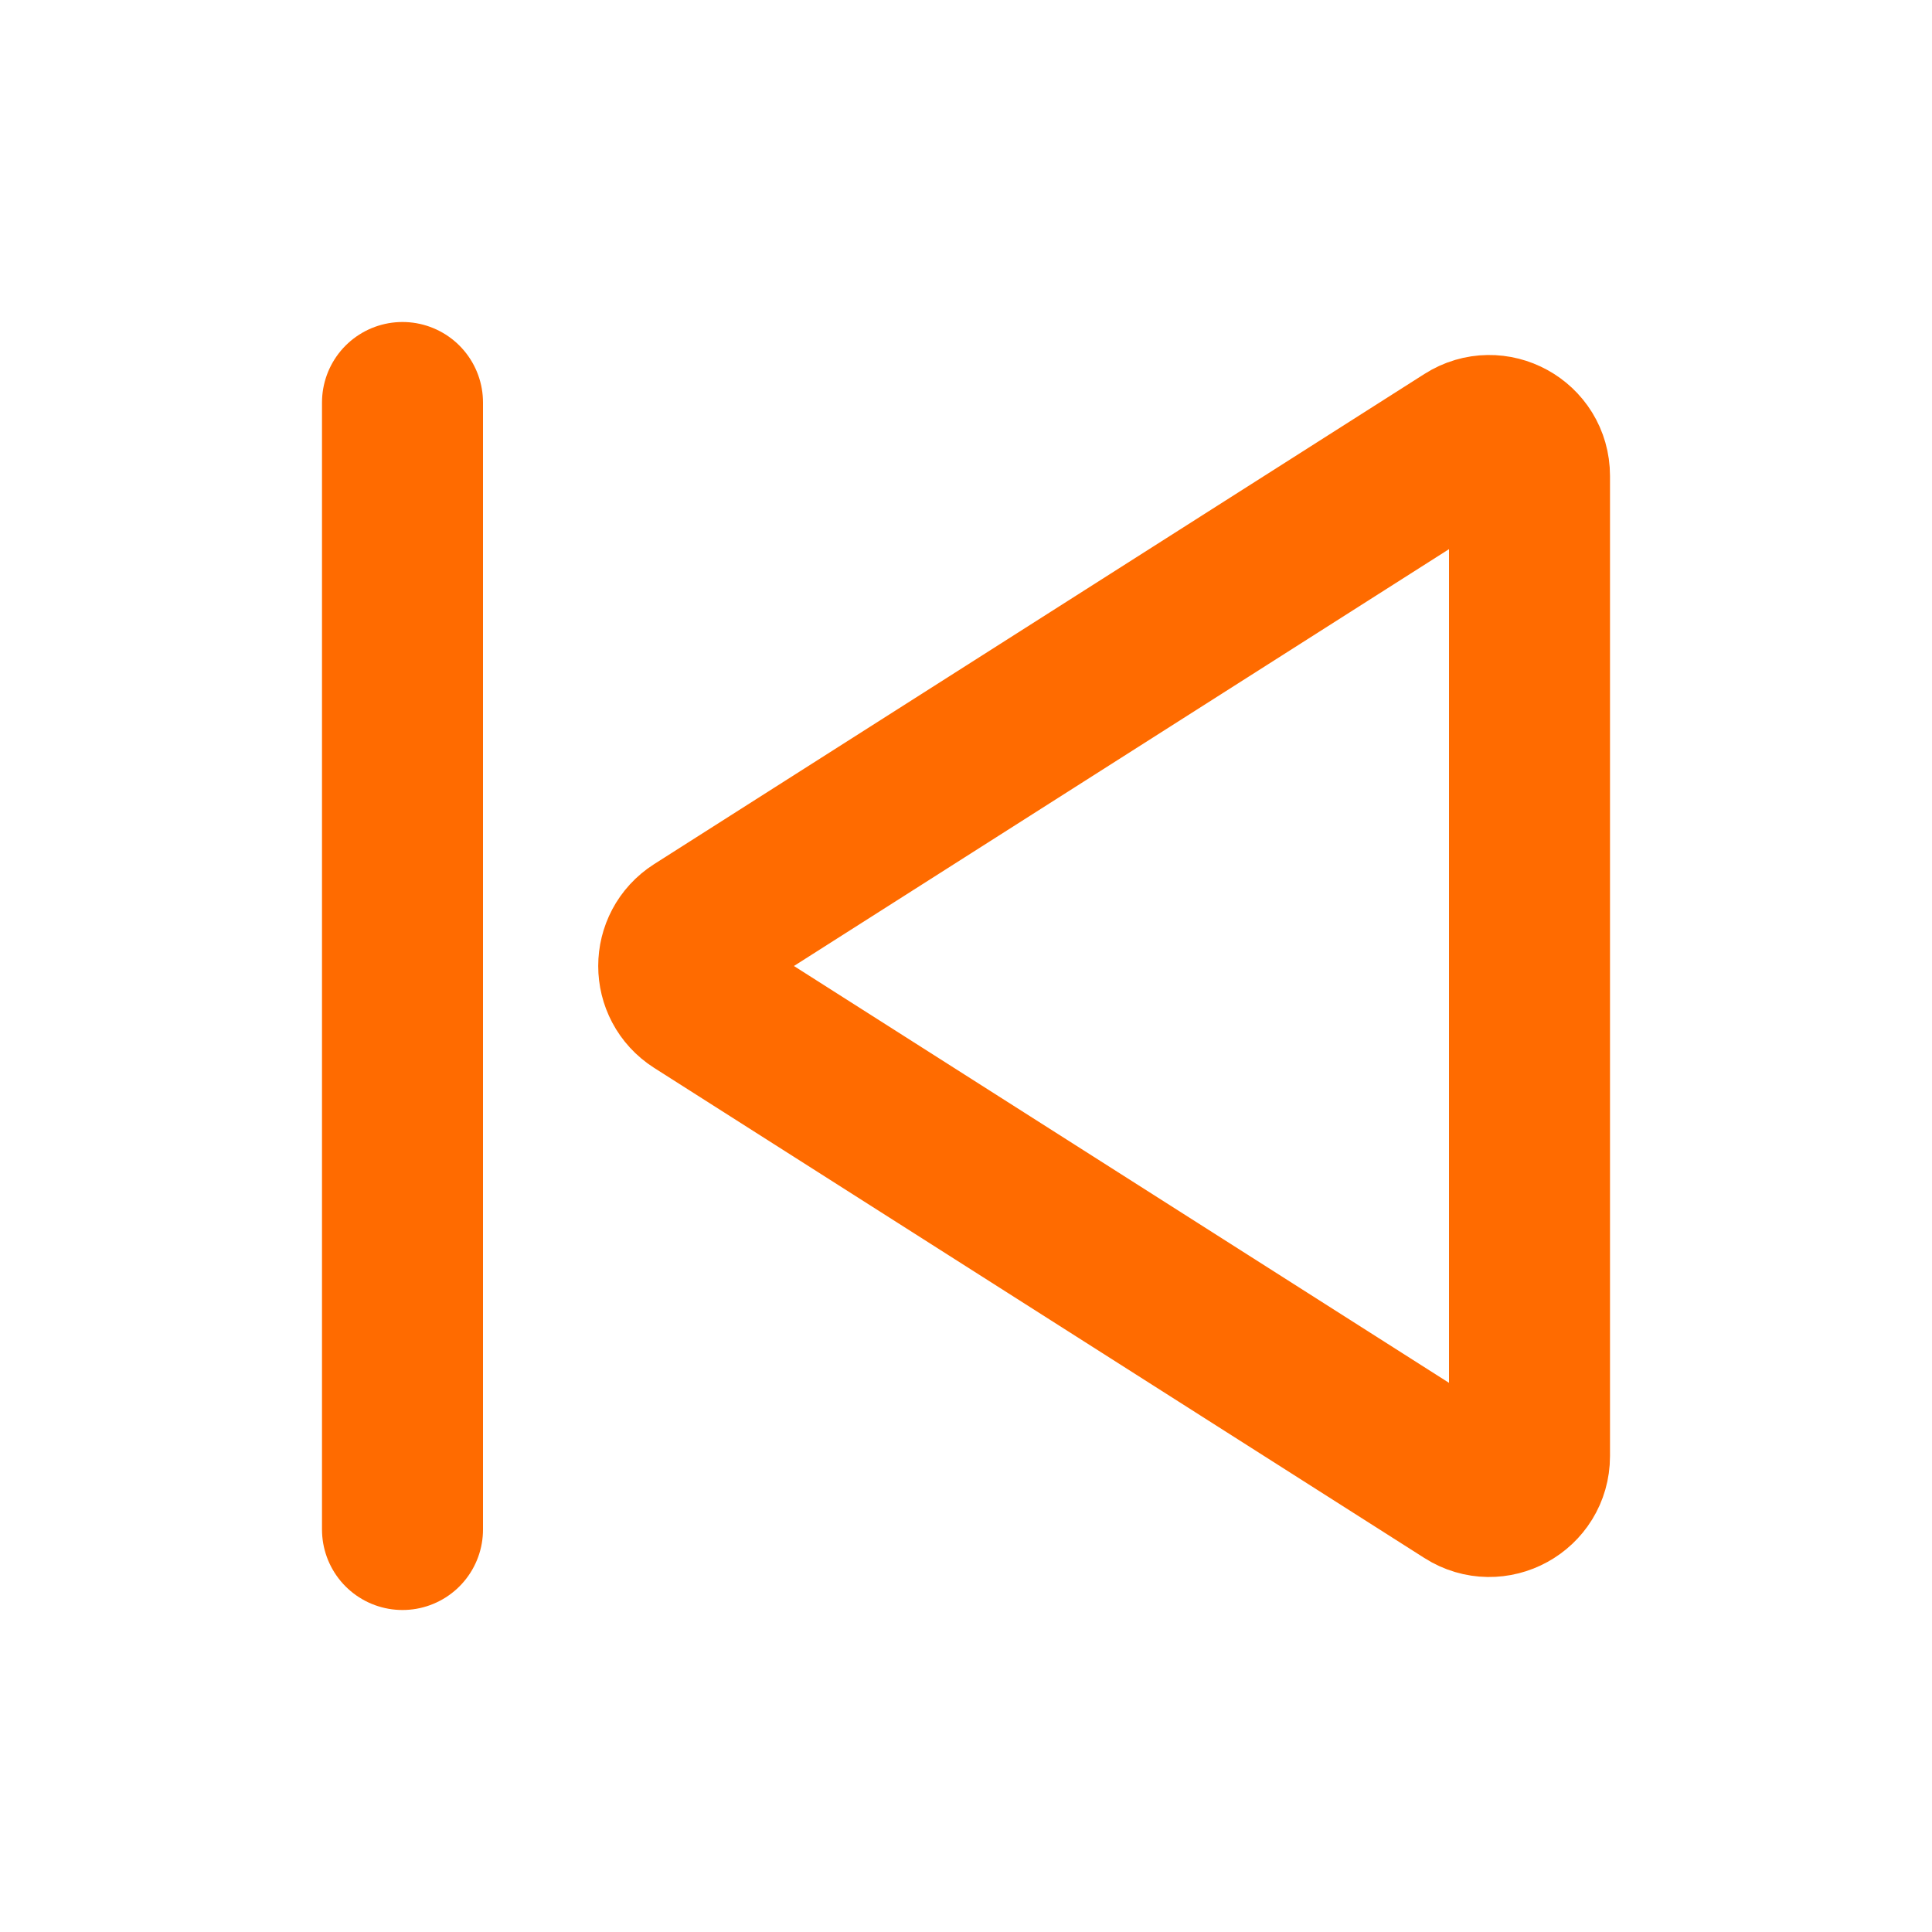 <!DOCTYPE svg PUBLIC "-//W3C//DTD SVG 1.1//EN" "http://www.w3.org/Graphics/SVG/1.1/DTD/svg11.dtd">
<!-- Uploaded to: SVG Repo, www.svgrepo.com, Transformed by: SVG Repo Mixer Tools -->
<svg width="800px" height="800px" viewBox="0 0 24 24" version="1.1" xmlns="http://www.w3.org/2000/svg" xmlns:xlink="http://www.w3.org/1999/xlink" fill="#FF6B00">
<g id="SVGRepo_bgCarrier" stroke-width="0"/>
<g id="SVGRepo_tracerCarrier" stroke-linecap="round" stroke-linejoin="round"/>
<g id="SVGRepo_iconCarrier"> <title>Prev</title> <g id="Page-1" stroke="none" stroke-width="1" fill="none" fill-rule="evenodd"> <g id="Prev"> <rect id="Rectangle" fill-rule="nonzero" x="0" y="0" width="24" height="24"> </rect> <path d="M8.663,12.422 L18.232,18.511 C18.564,18.723 19,18.484 19,18.089 L19,5.911 C19,5.516 18.564,5.277 18.232,5.489 L8.663,11.578 C8.354,11.775 8.354,12.225 8.663,12.422 Z" id="Path" stroke="#FF6B00" stroke-width="2" stroke-linecap="round"> </path> <line x1="5" y1="5" x2="5" y2="19" id="Path" stroke="#FF6B00" stroke-width="2" stroke-linecap="round"> </line> </g> </g> </g>
</svg>